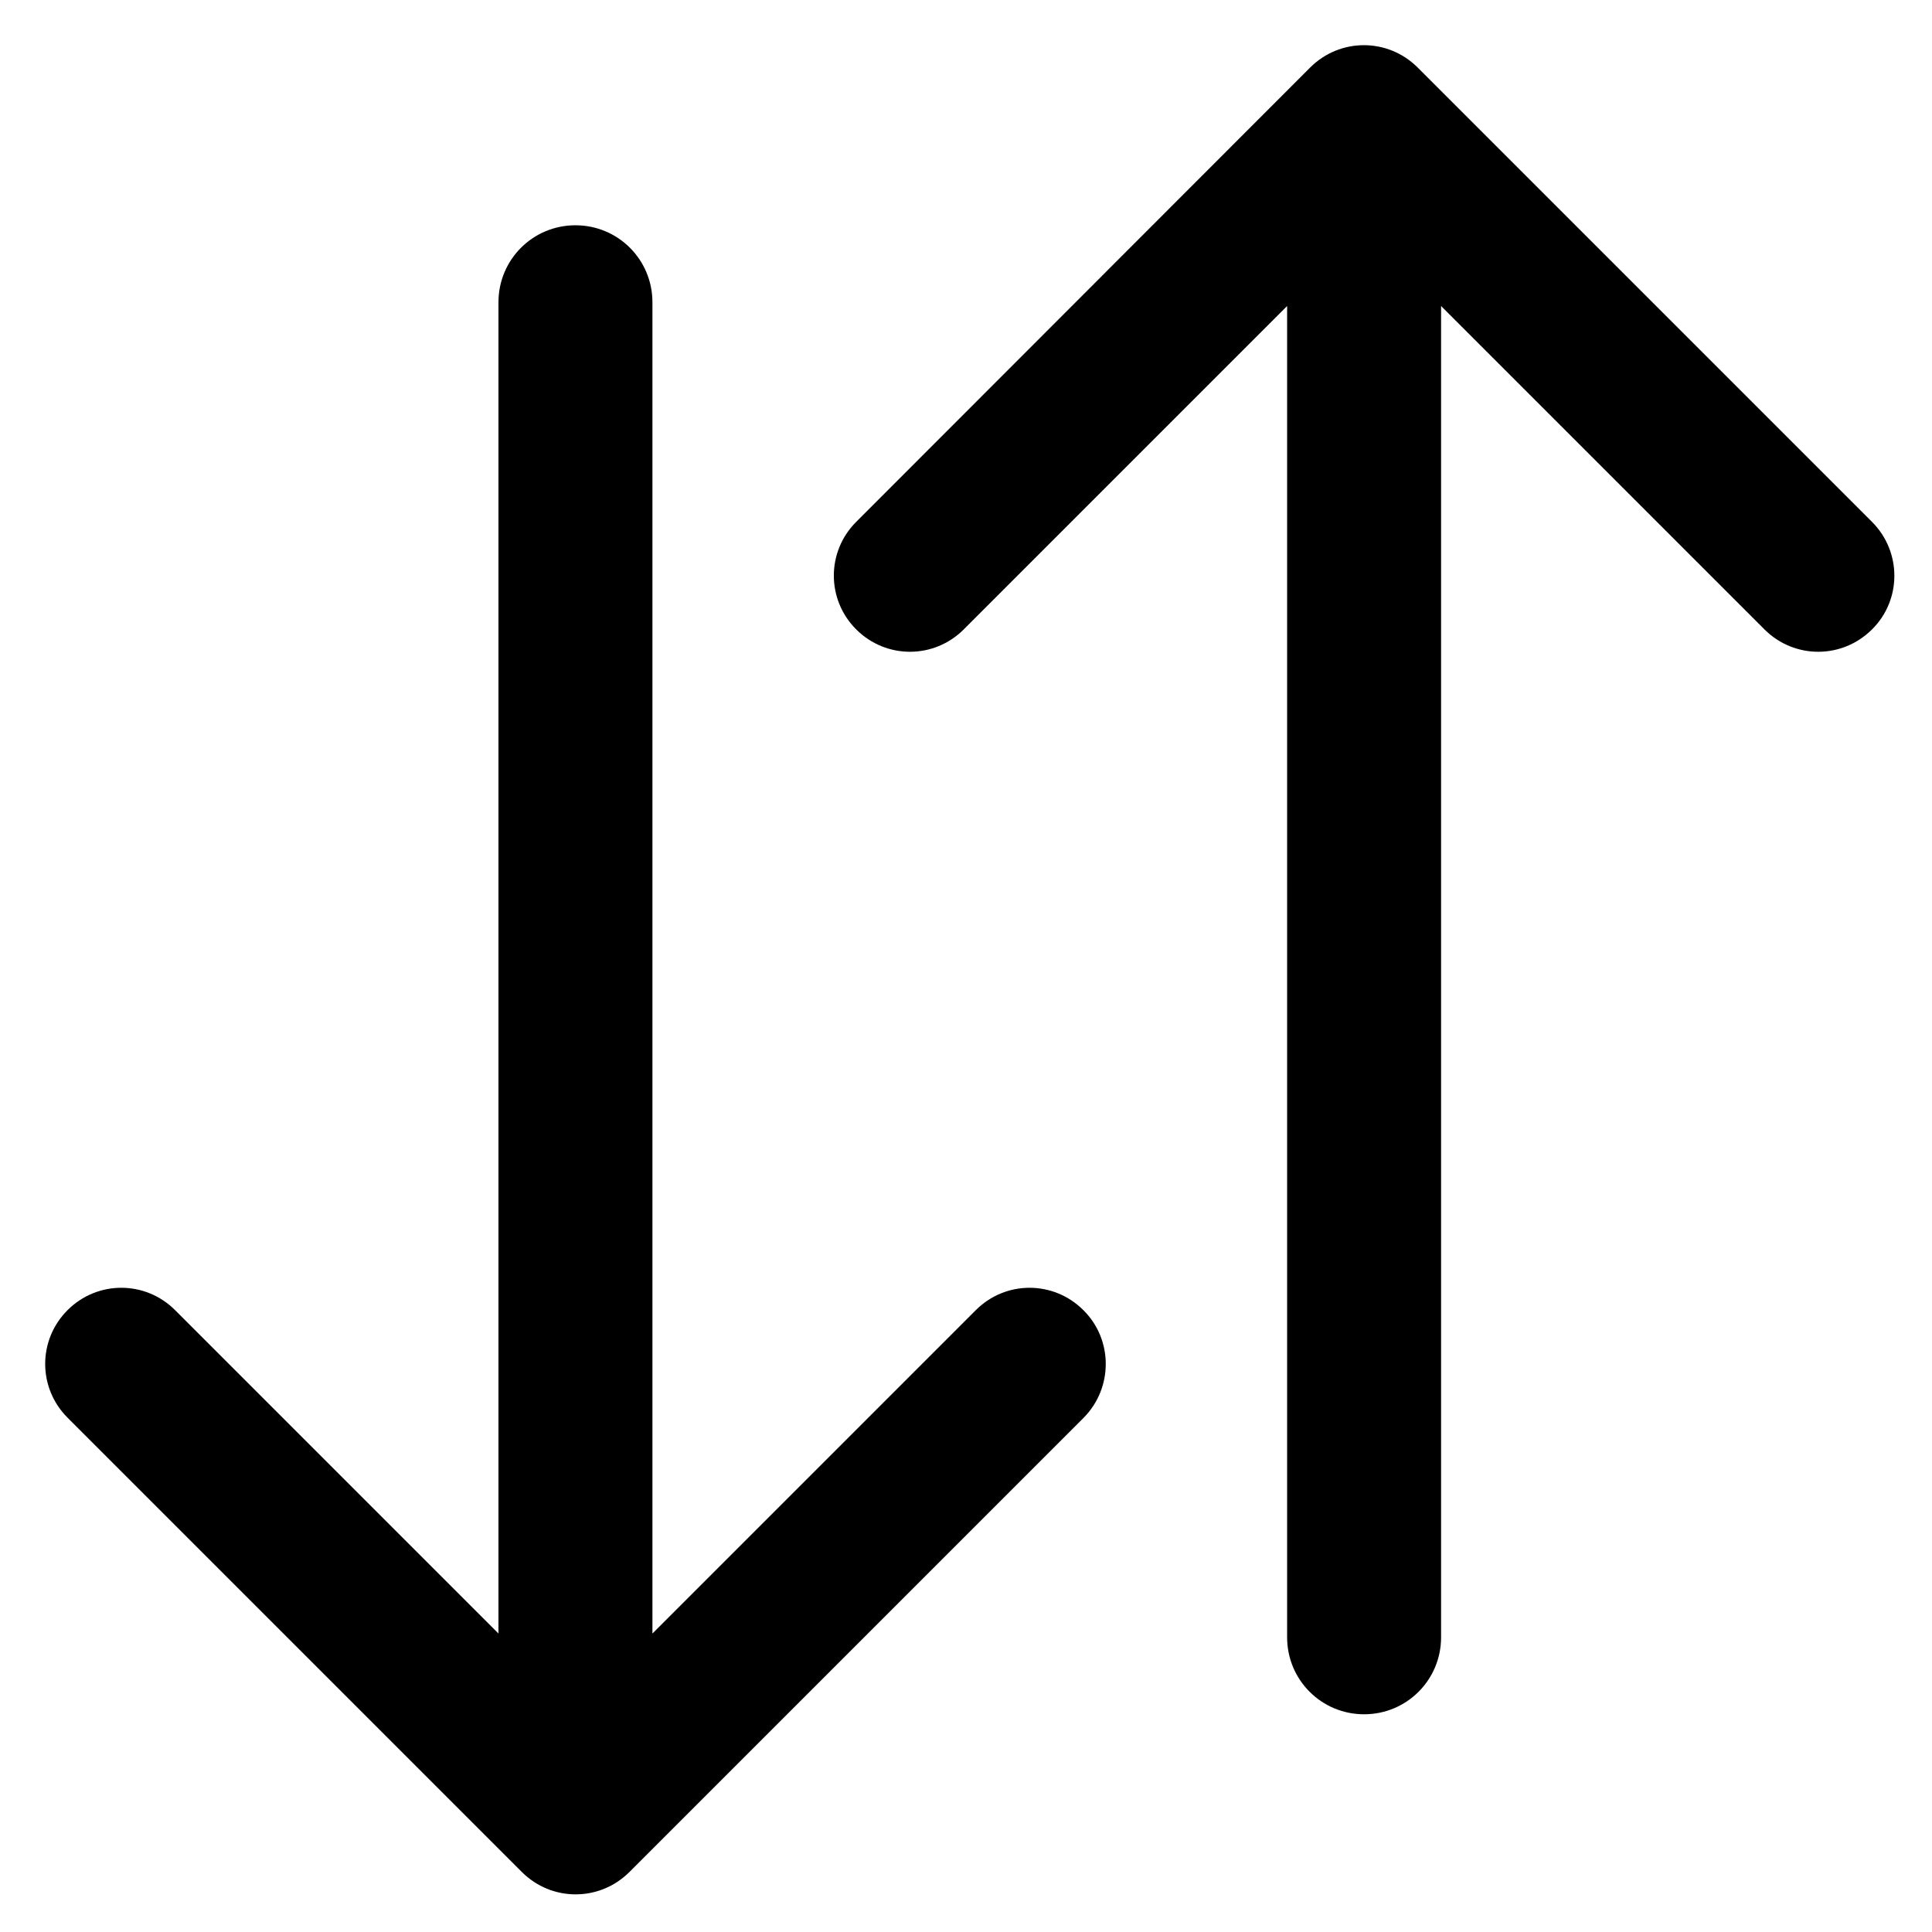 <svg xmlns="http://www.w3.org/2000/svg" width="16" height="16" viewBox="0 0 512 512"><path fill="currentColor" d="M496.1 138.3L375.7 17.9c-7.9-7.9-20.6-7.9-28.5 0L226.9 138.3c-7.9 7.9-7.9 20.6 0 28.5 7.9 7.9 20.6 7.9 28.5 0l85.7-85.7v352.8c0 11.3 9.1 20.4 20.4 20.4 11.3 0 20.4-9.1 20.4-20.4V81.1l85.7 85.7c7.9 7.9 20.6 7.9 28.5 0 7.9-7.8 7.9-20.6 0-28.5zM287.1 347.2c-7.9-7.9-20.6-7.9-28.5 0l-85.7 85.7V80.1c0-11.3-9.1-20.4-20.4-20.4-11.3 0-20.4 9.1-20.4 20.4v352.8l-85.7-85.7c-7.9-7.9-20.6-7.9-28.5 0-7.9 7.9-7.9 20.6 0 28.5l120.4 120.4c7.9 7.9 20.6 7.9 28.5 0l120.4-120.4c7.8-7.9 7.8-20.7-.1-28.5z"/></svg>
